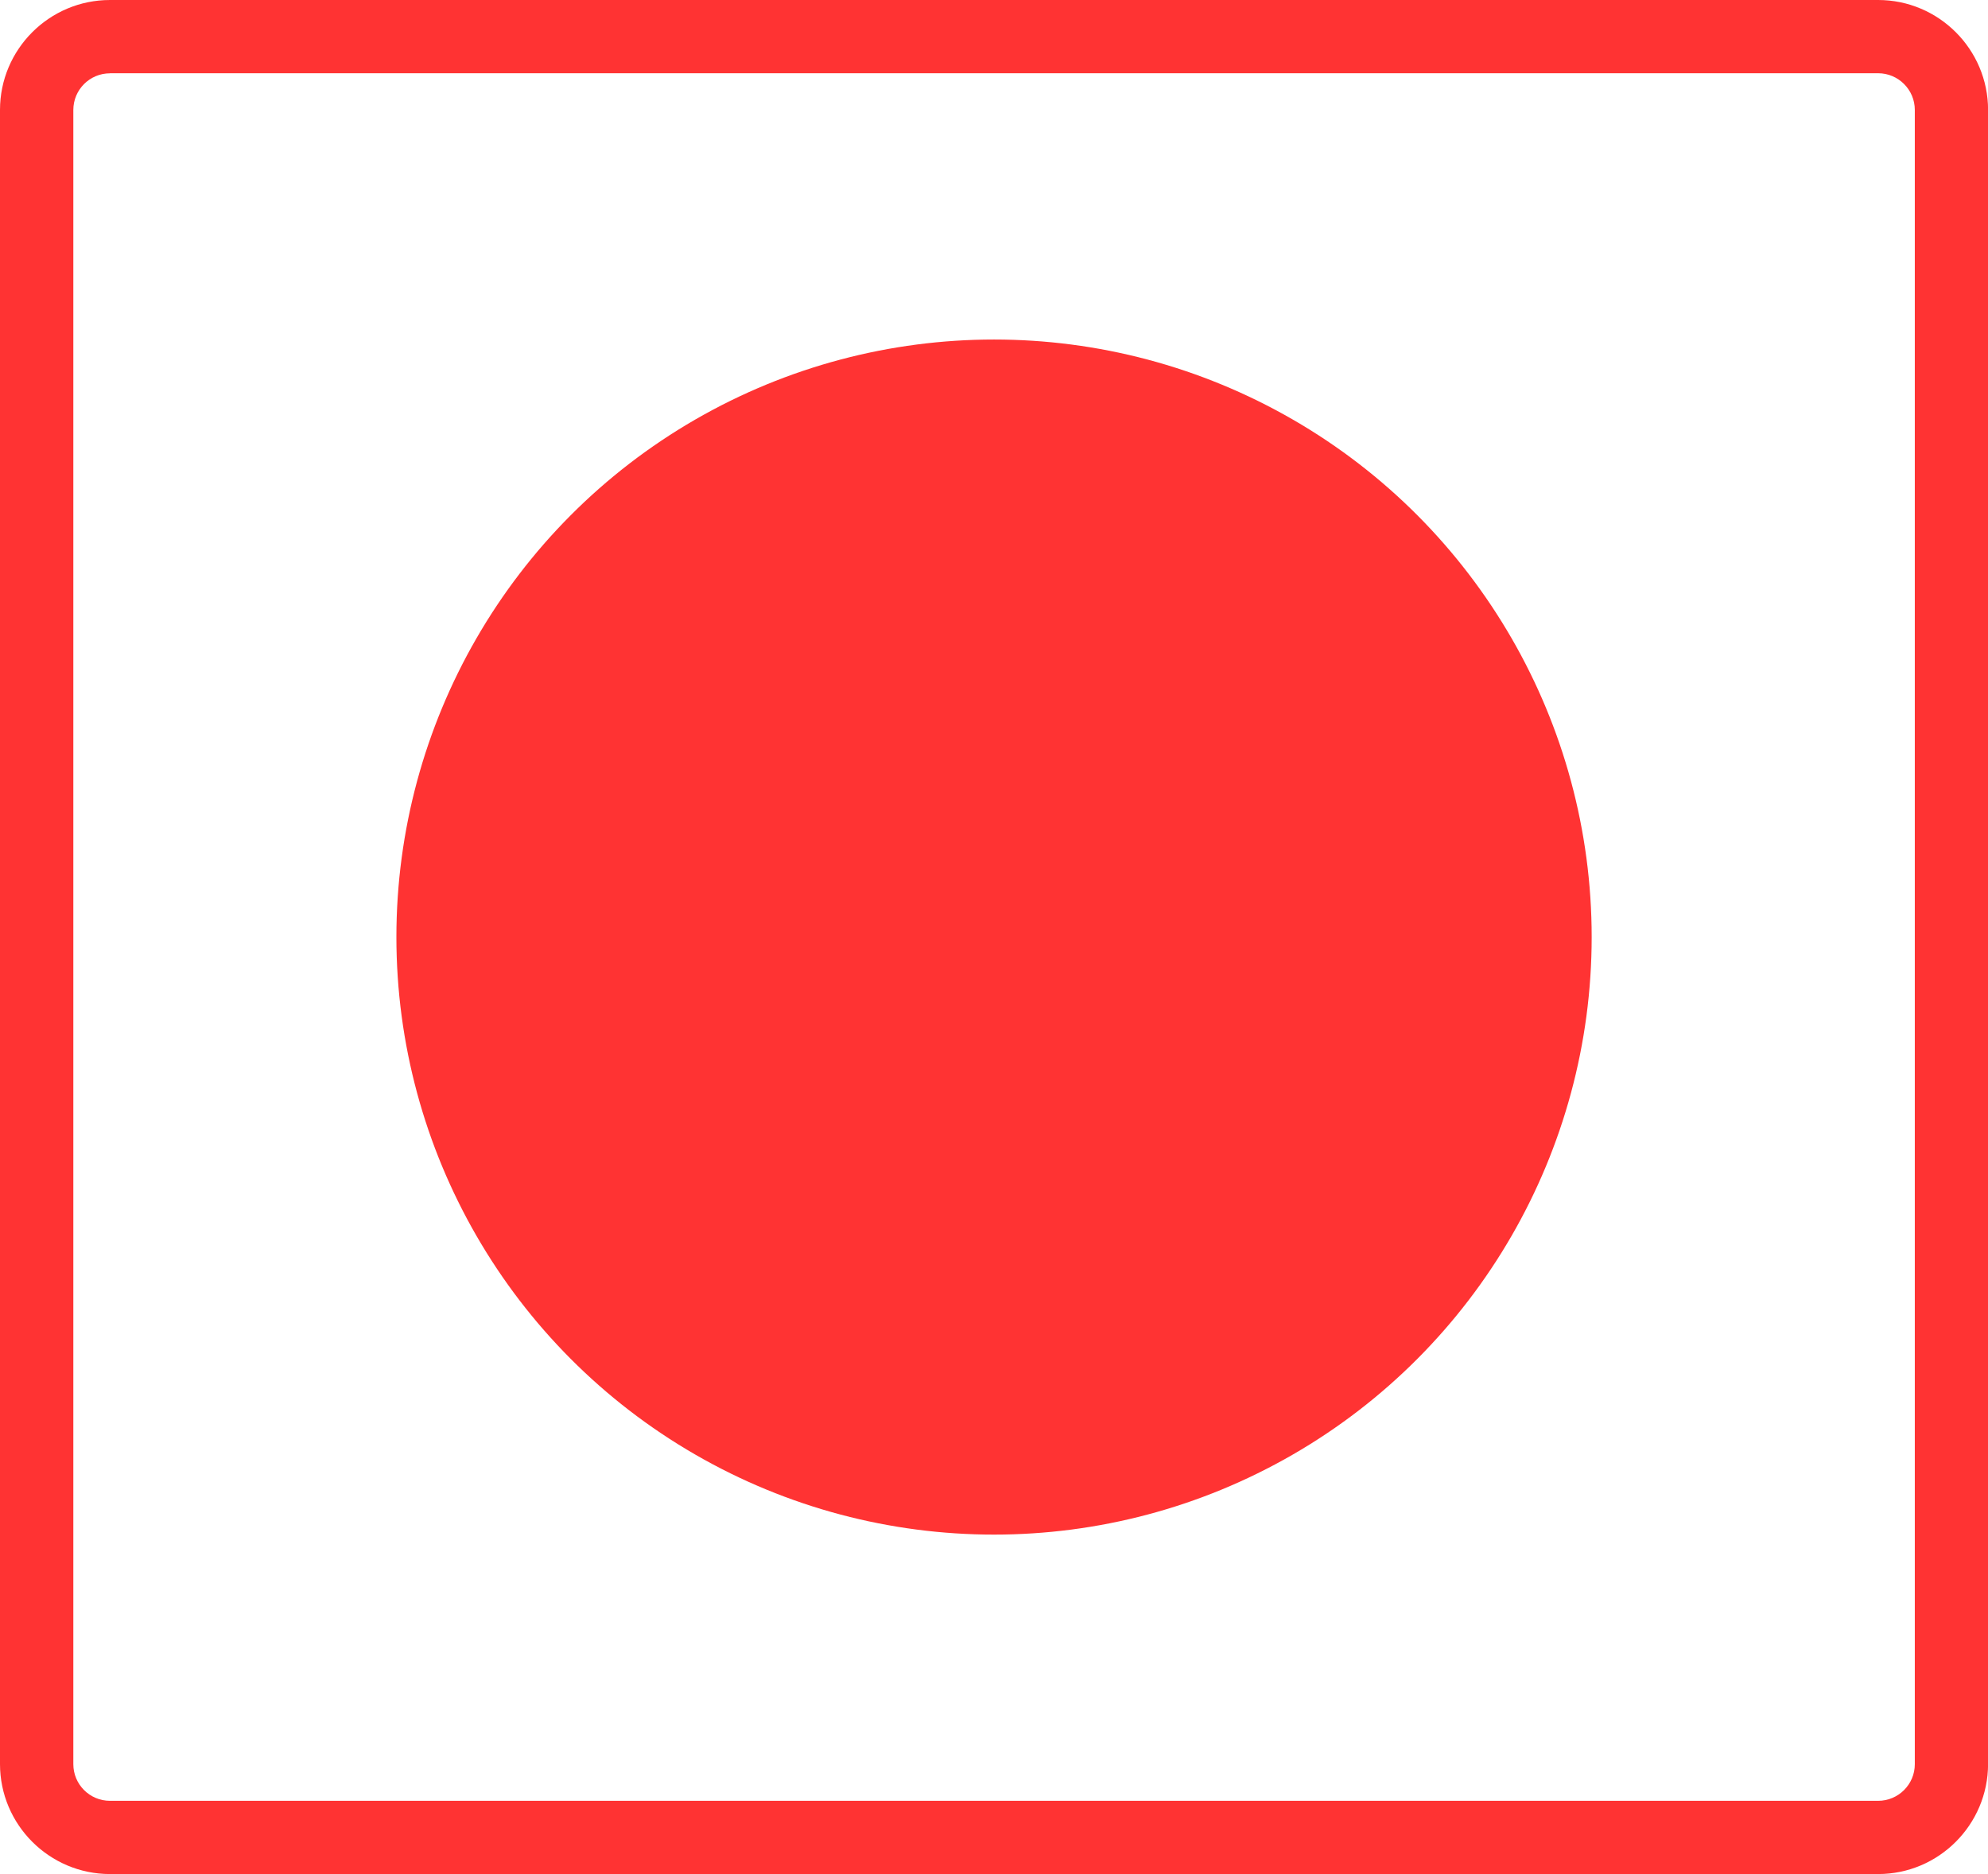 <?xml version="1.0" encoding="utf-8"?>
<!-- Generator: Adobe Illustrator 16.0.0, SVG Export Plug-In . SVG Version: 6.00 Build 0)  -->
<!DOCTYPE svg PUBLIC "-//W3C//DTD SVG 1.1//EN" "http://www.w3.org/Graphics/SVG/1.1/DTD/svg11.dtd">
<svg version="1.1" id="Layer_1" xmlns="http://www.w3.org/2000/svg" xmlns:xlink="http://www.w3.org/1999/xlink" x="0px" y="0px"
	 width="28.195px" height="26.583px" viewBox="0 0 28.195 26.583" enable-background="new 0 0 28.195 26.583" xml:space="preserve">
<g>
	<g>
		<circle fill="#FF3333" cx="14.098" cy="13.292" r="8.476"/>
	</g>
	<g>
		<path fill="#FF3333" d="M26.637,26.583H1.56c-0.86,0-1.56-0.7-1.56-1.56V1.559C0,0.7,0.699,0,1.56,0h25.077
			c0.859,0,1.559,0.7,1.559,1.559v23.464C28.195,25.883,27.496,26.583,26.637,26.583z M1.56,1.04c-0.288,0-0.52,0.233-0.52,0.52
			v23.464c0,0.287,0.232,0.52,0.52,0.52h25.077c0.286,0,0.52-0.232,0.52-0.52V1.559c0-0.286-0.233-0.52-0.52-0.52H1.56z"/>
	</g>
</g>
</svg>
